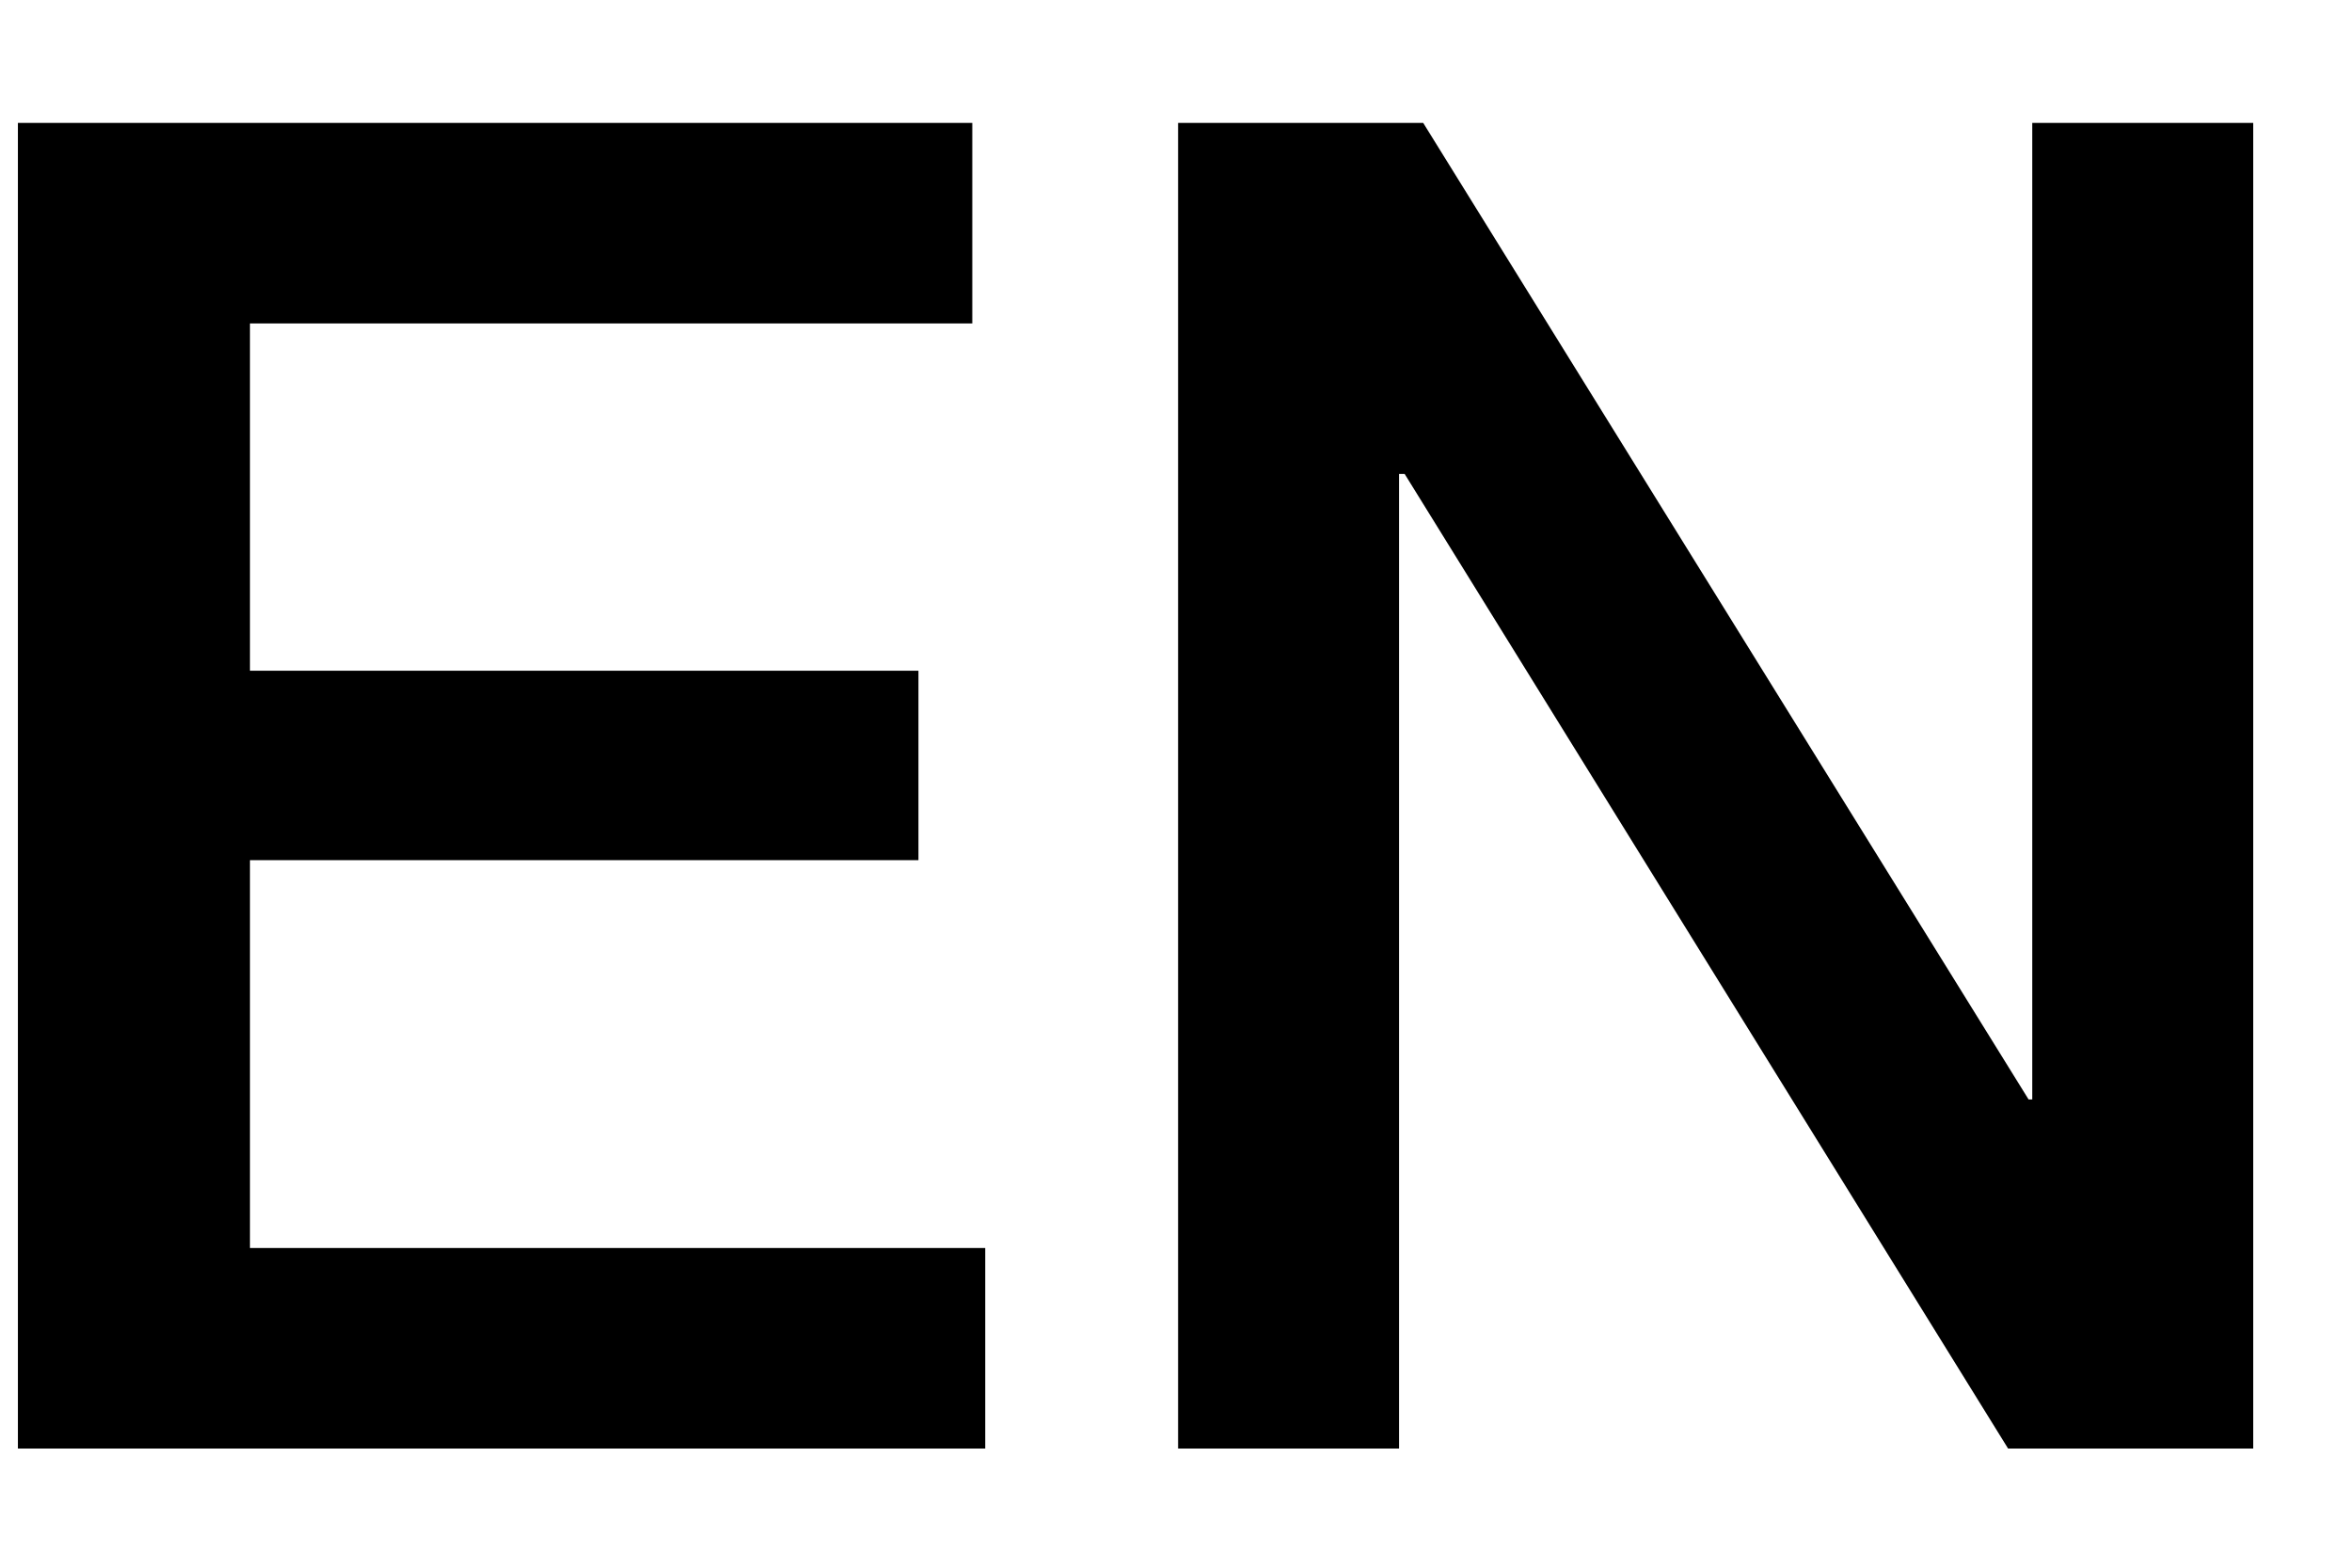 <svg width="18" height="12" viewBox="0 0 18 12" fill="none" xmlns="http://www.w3.org/2000/svg">
<path d="M0.137 0.941H7.441V2.476H1.913V5.134H7.029V6.584H1.913V9.553H7.54V11.088H0.137V0.941ZM9.016 0.941H10.892L15.525 8.416H15.553V0.941H17.244V11.088H15.368L10.75 3.628H10.707V11.088H9.016V0.941Z" fill="black"/>
</svg>
